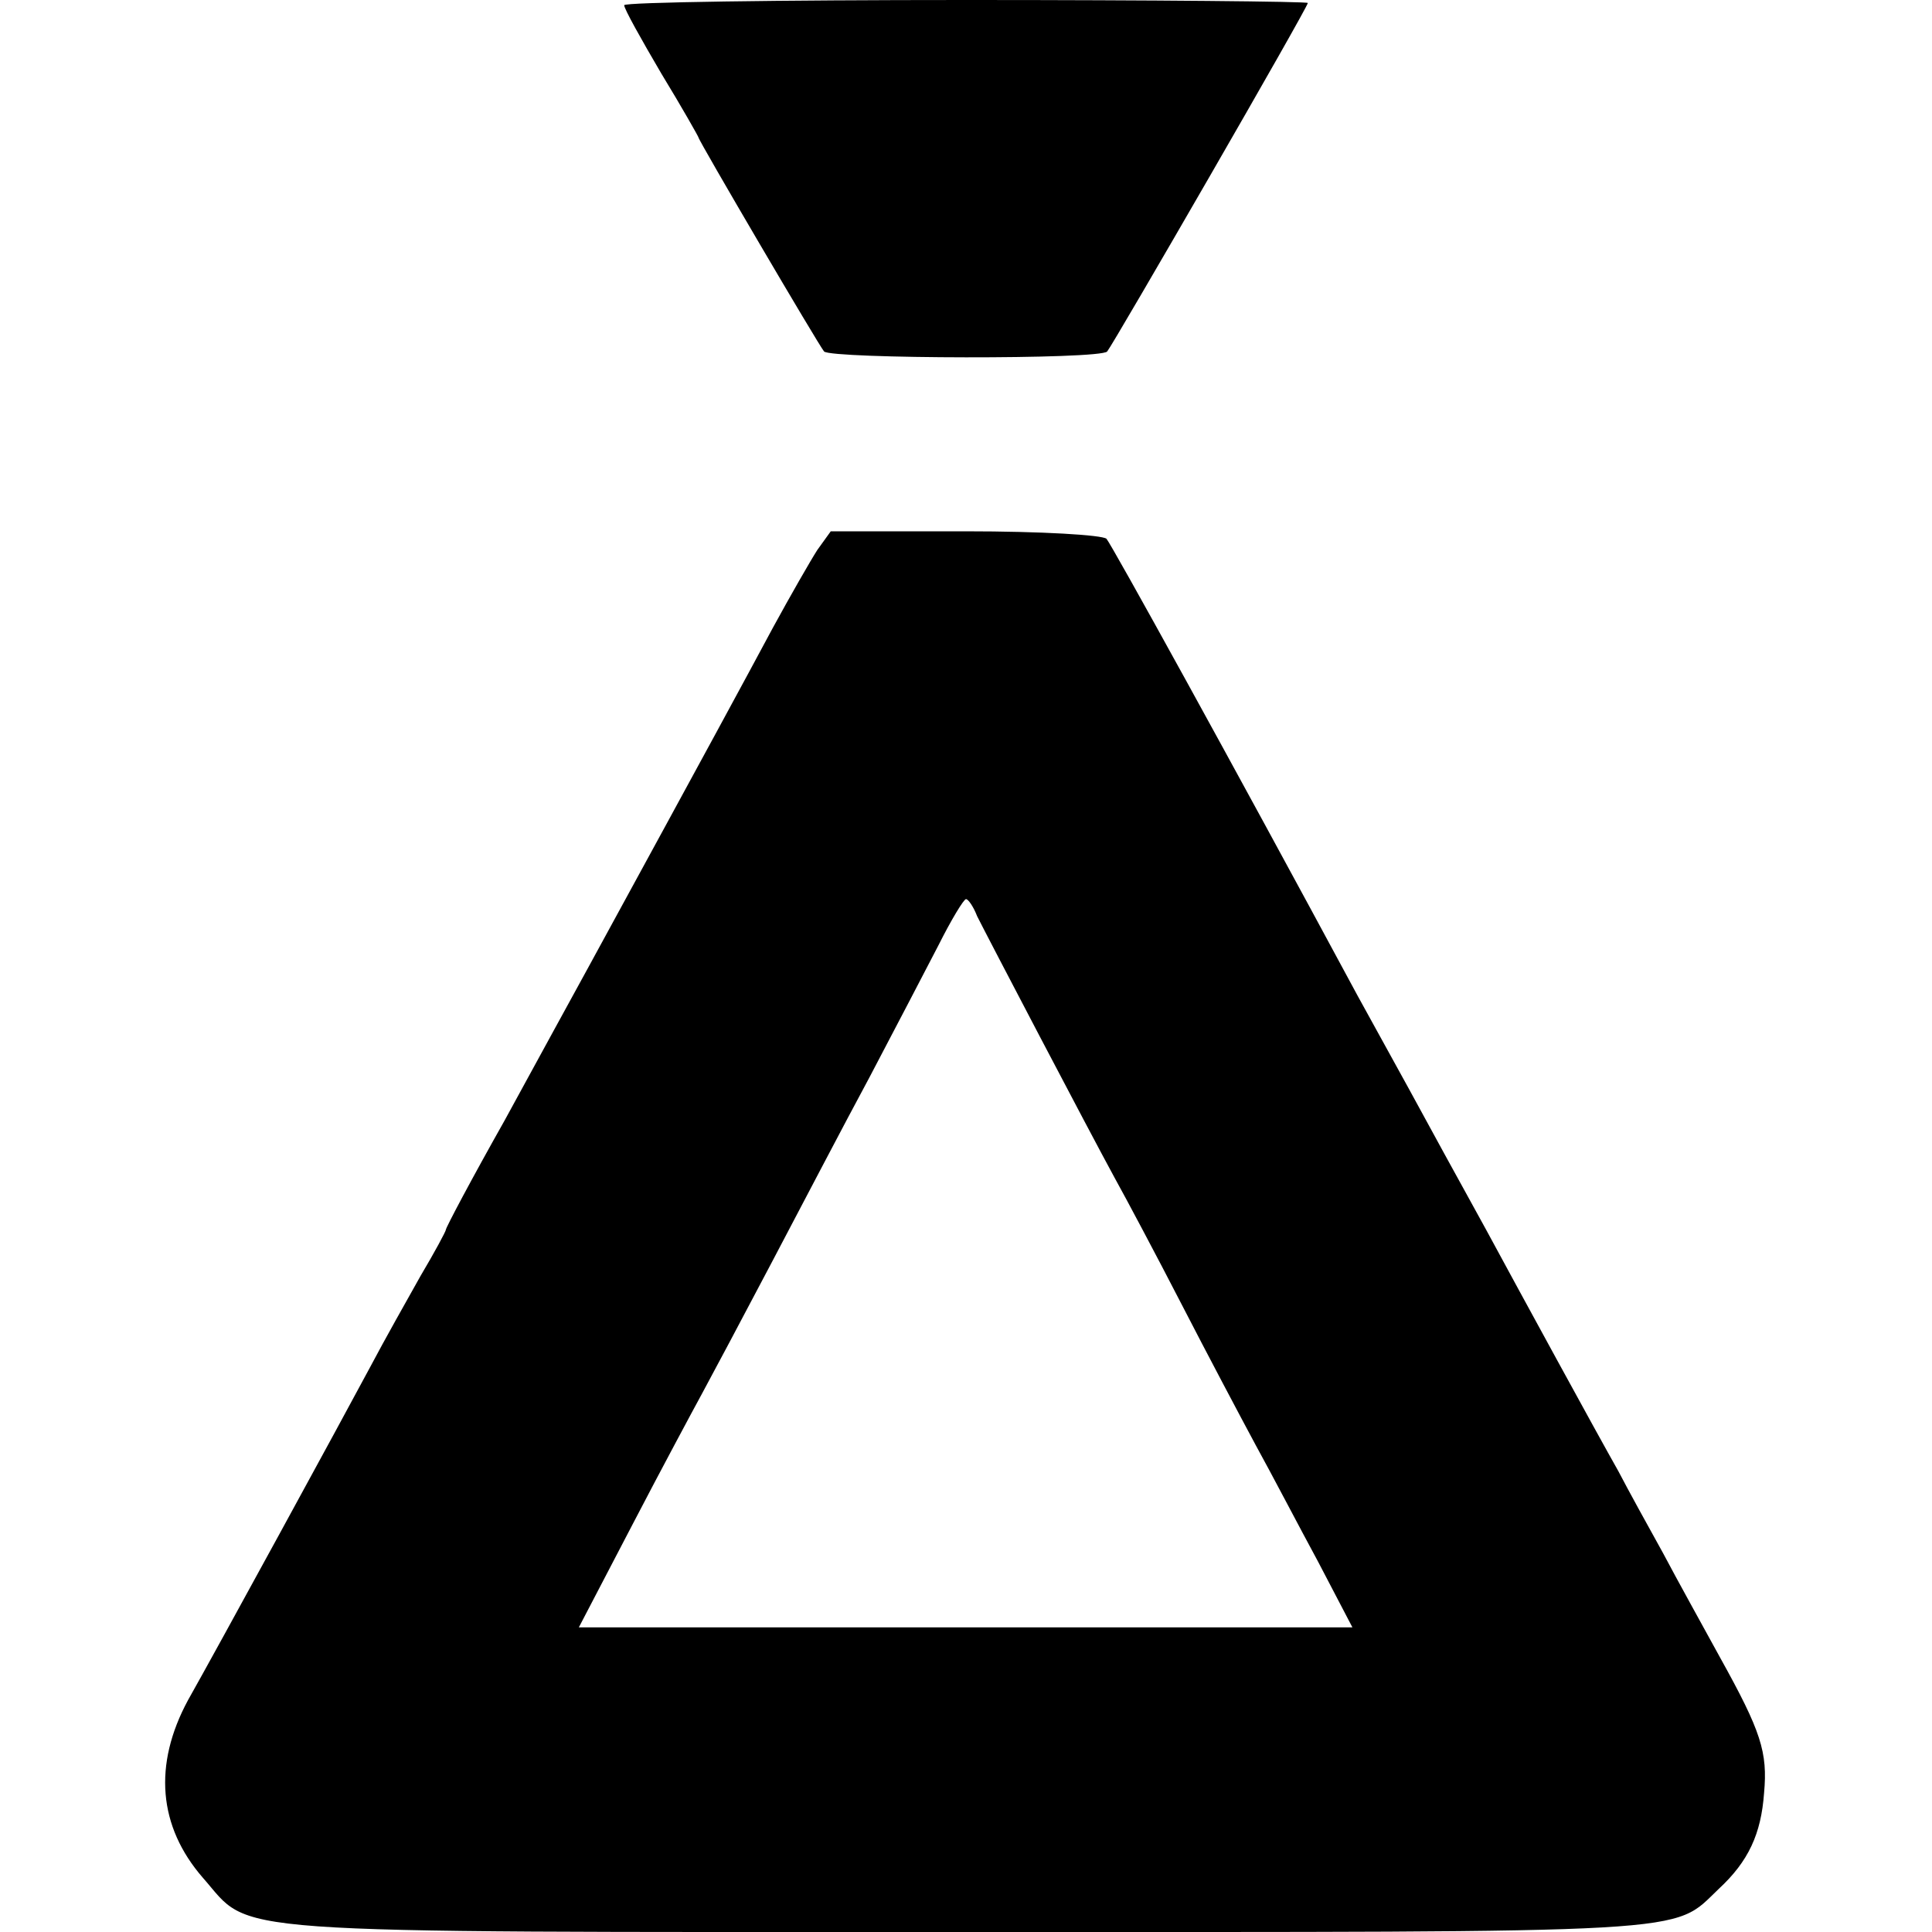 <svg version="1" xmlns="http://www.w3.org/2000/svg" width="346.667" height="346.667" viewBox="0 0 260 260"><path d="M84 .7c0 .5 2.3 4.6 5 9.2 2.8 4.6 5 8.5 5 8.6 0 .4 16.2 28 16.9 28.8 1 1 37.2 1.1 38.1 0 .9-1.1 27-46.3 27-46.9 0-.2-20.7-.4-46-.4S84 .3 84 .7zM110 74c-.9 1.4-3.6 6.1-6 10.5-3.7 6.9-8.3 15.4-25 46-1.8 3.3-6.8 12.4-11.1 20.3-4.4 7.8-7.9 14.4-7.9 14.7 0 .2-1.5 3-3.4 6.2-1.8 3.2-4.9 8.7-6.8 12.3-3.8 7.1-20.6 37.9-24.5 44.8-4.7 8.7-4 17 2 23.9 6.8 7.7.3 7.3 102.5 7.3 99.8 0 95.1.3 101.5-5.8 4-3.7 5.7-7.4 6.1-12.9.5-5.5-.4-8.3-5.9-18.2-2.3-4.2-5.8-10.5-7.7-14.1-2-3.6-4.7-8.5-6-11-3-5.3-13.2-24-17.8-32.5-1.8-3.3-4.3-7.8-5.5-10-2.5-4.6-6.6-12.1-11.8-21.5-17.3-32.1-33.1-60.7-33.8-61.5-.6-.5-8.6-1-19-1h-18.1L110 74zm21.5 49.3c1.4 2.8 14.9 28.6 18.5 35.2 1.5 2.7 5.6 10.4 9 17 3.4 6.6 7.9 15.1 10 19 2.1 3.8 5.8 10.9 8.4 15.7l4.6 8.8H77.9l7.2-13.8c3.9-7.5 8.2-15.5 9.4-17.7 1.2-2.2 5.4-10.1 9.3-17.5 3.9-7.4 9.8-18.7 13.2-25 3.3-6.3 7.5-14.3 9.3-17.8 1.7-3.4 3.4-6.2 3.7-6.2.3 0 1 1 1.5 2.3z"/></svg>